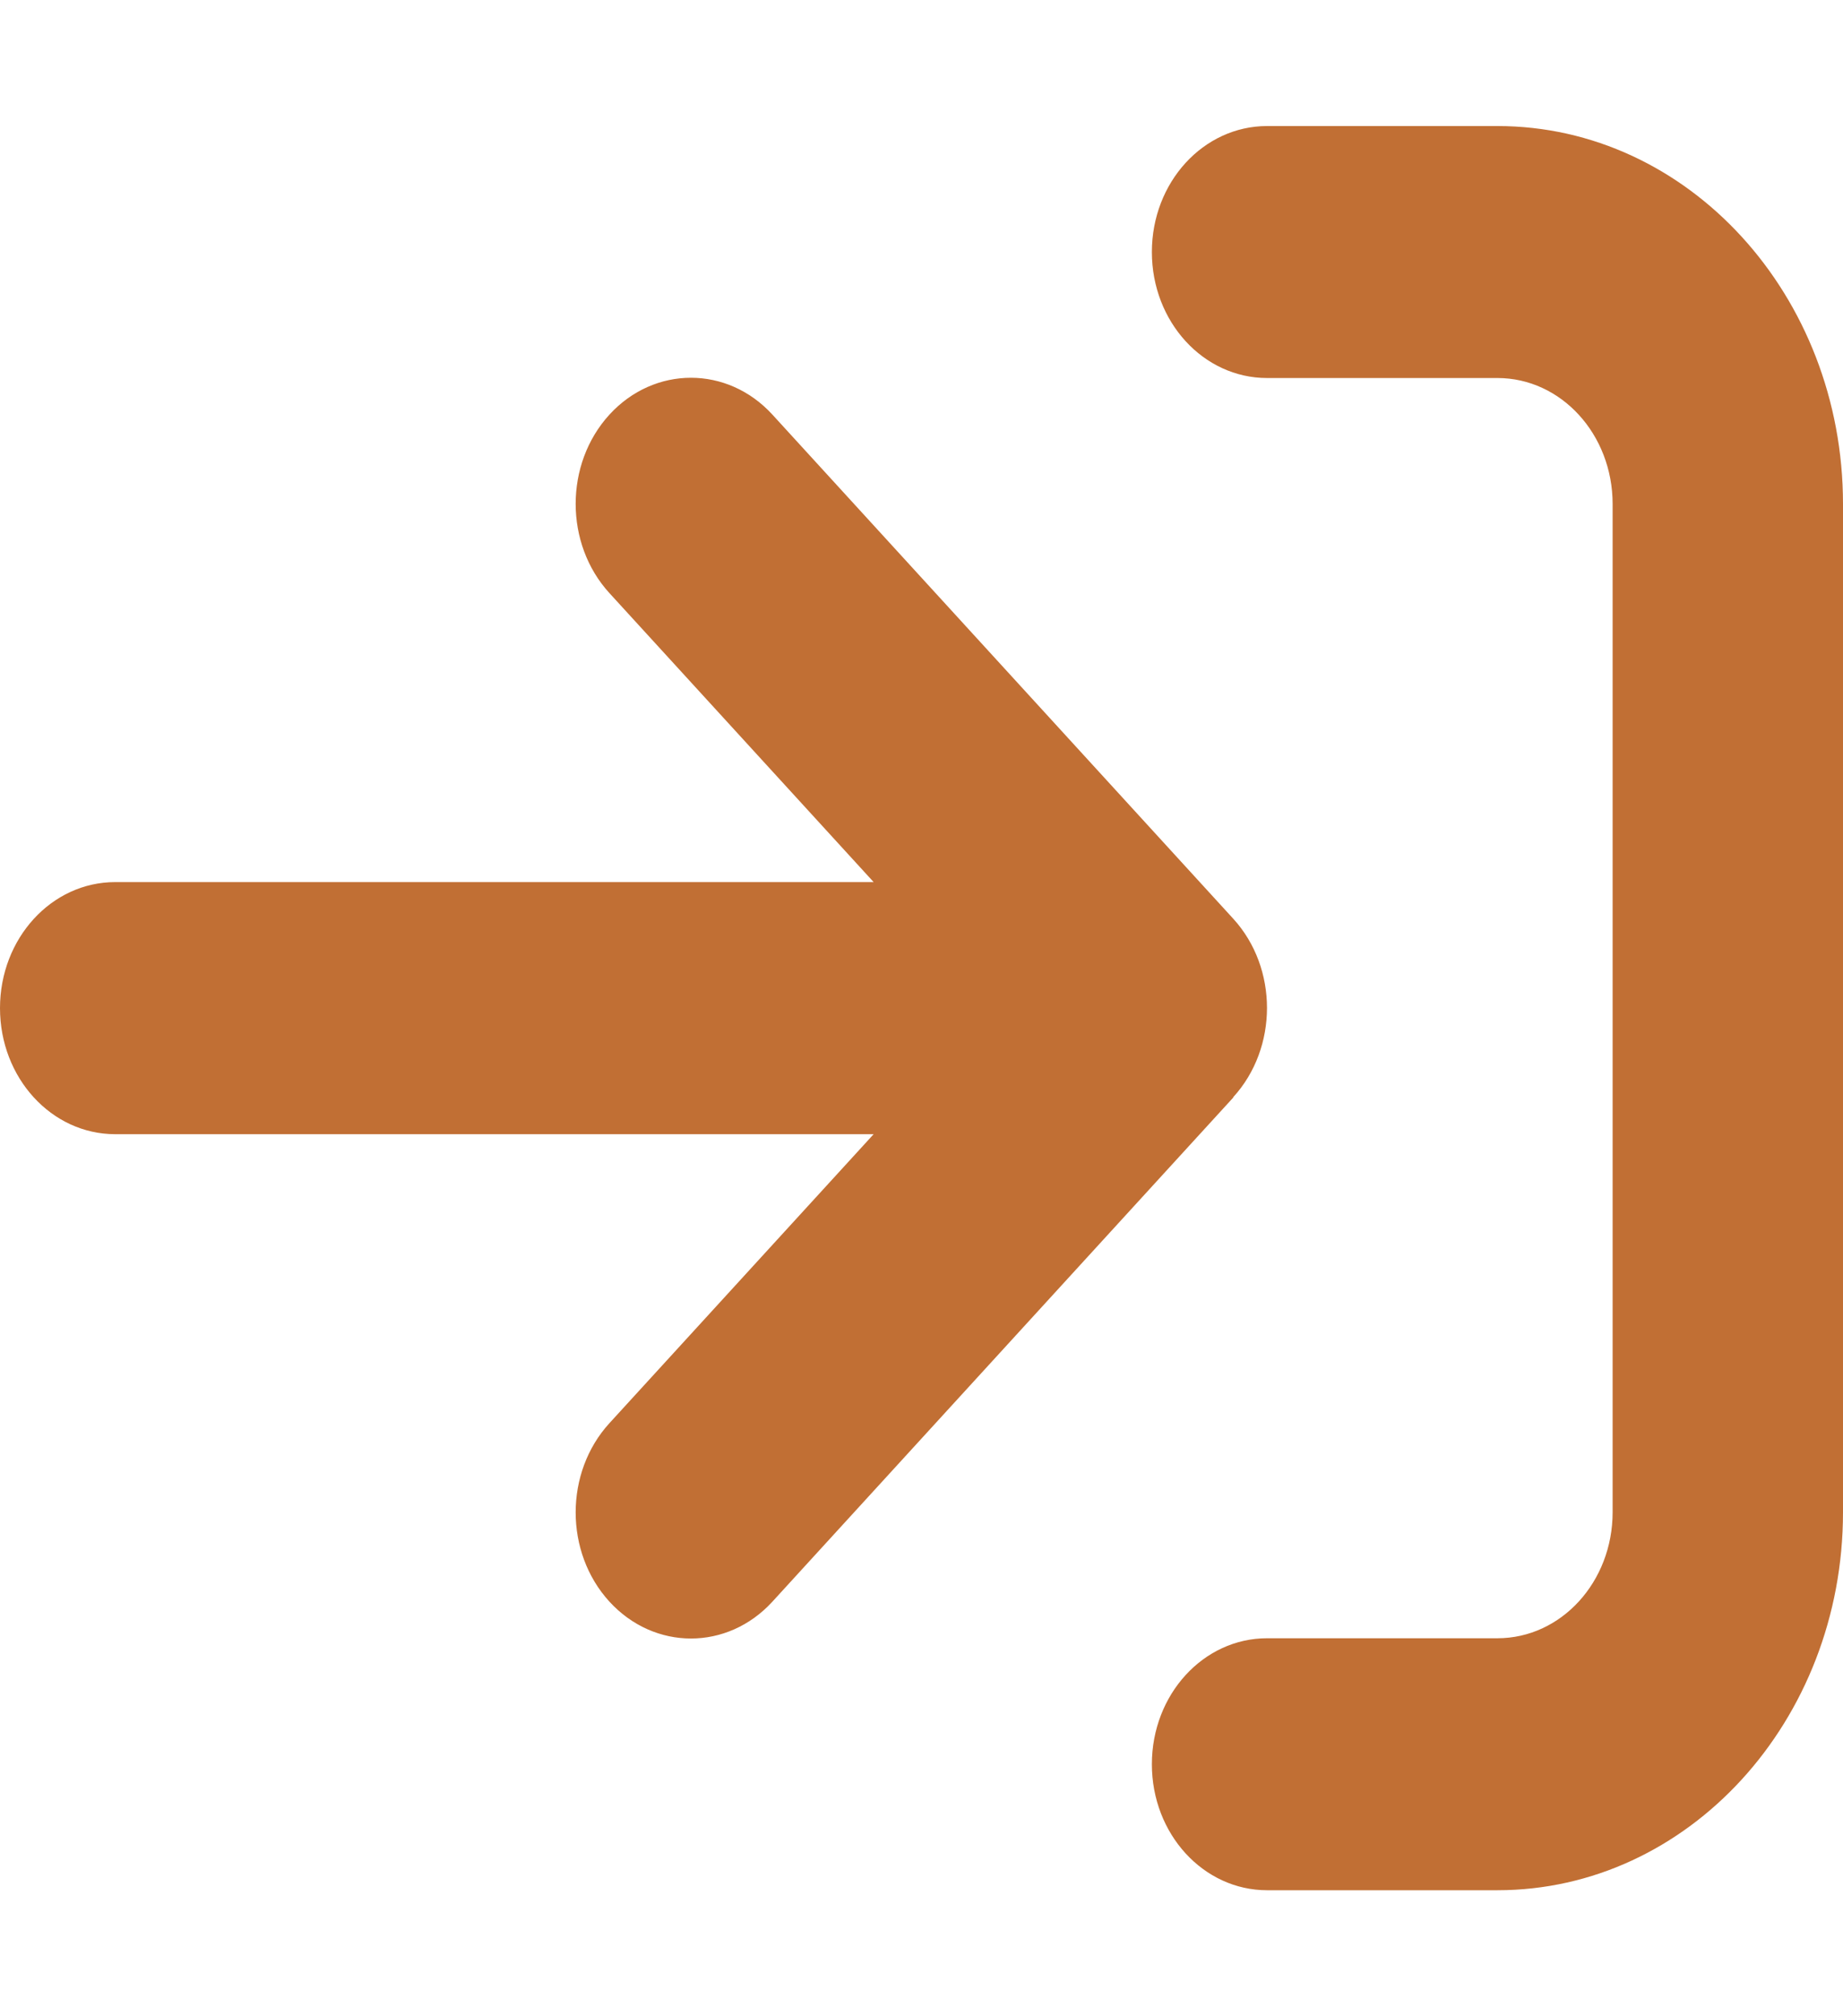<svg width="32" height="35" viewBox="0 0 32 35" fill="none" xmlns="http://www.w3.org/2000/svg">
<path d="M22 6.562H26C27.106 6.562 28 7.54 28 8.75V26.25C28 27.46 27.106 28.438 26 28.438H22C20.894 28.438 20 29.415 20 30.625C20 31.835 20.894 32.812 22 32.812H26C29.312 32.812 32 29.873 32 26.25V8.75C32 5.127 29.312 2.188 26 2.188H22C20.894 2.188 20 3.165 20 4.375C20 5.585 20.894 6.562 22 6.562ZM21.413 19.045C22.194 18.19 22.194 16.803 21.413 15.948L13.412 7.198C12.631 6.344 11.363 6.344 10.581 7.198C9.8 8.053 9.8 9.44 10.581 10.295L15.169 15.312H2C0.894 15.312 0 16.29 0 17.5C0 18.71 0.894 19.688 2 19.688H15.169L10.581 24.705C9.8 25.56 9.8 26.947 10.581 27.802C11.363 28.656 12.631 28.656 13.412 27.802L21.413 19.052V19.045Z" fill="#C16F34"/>
</svg>

